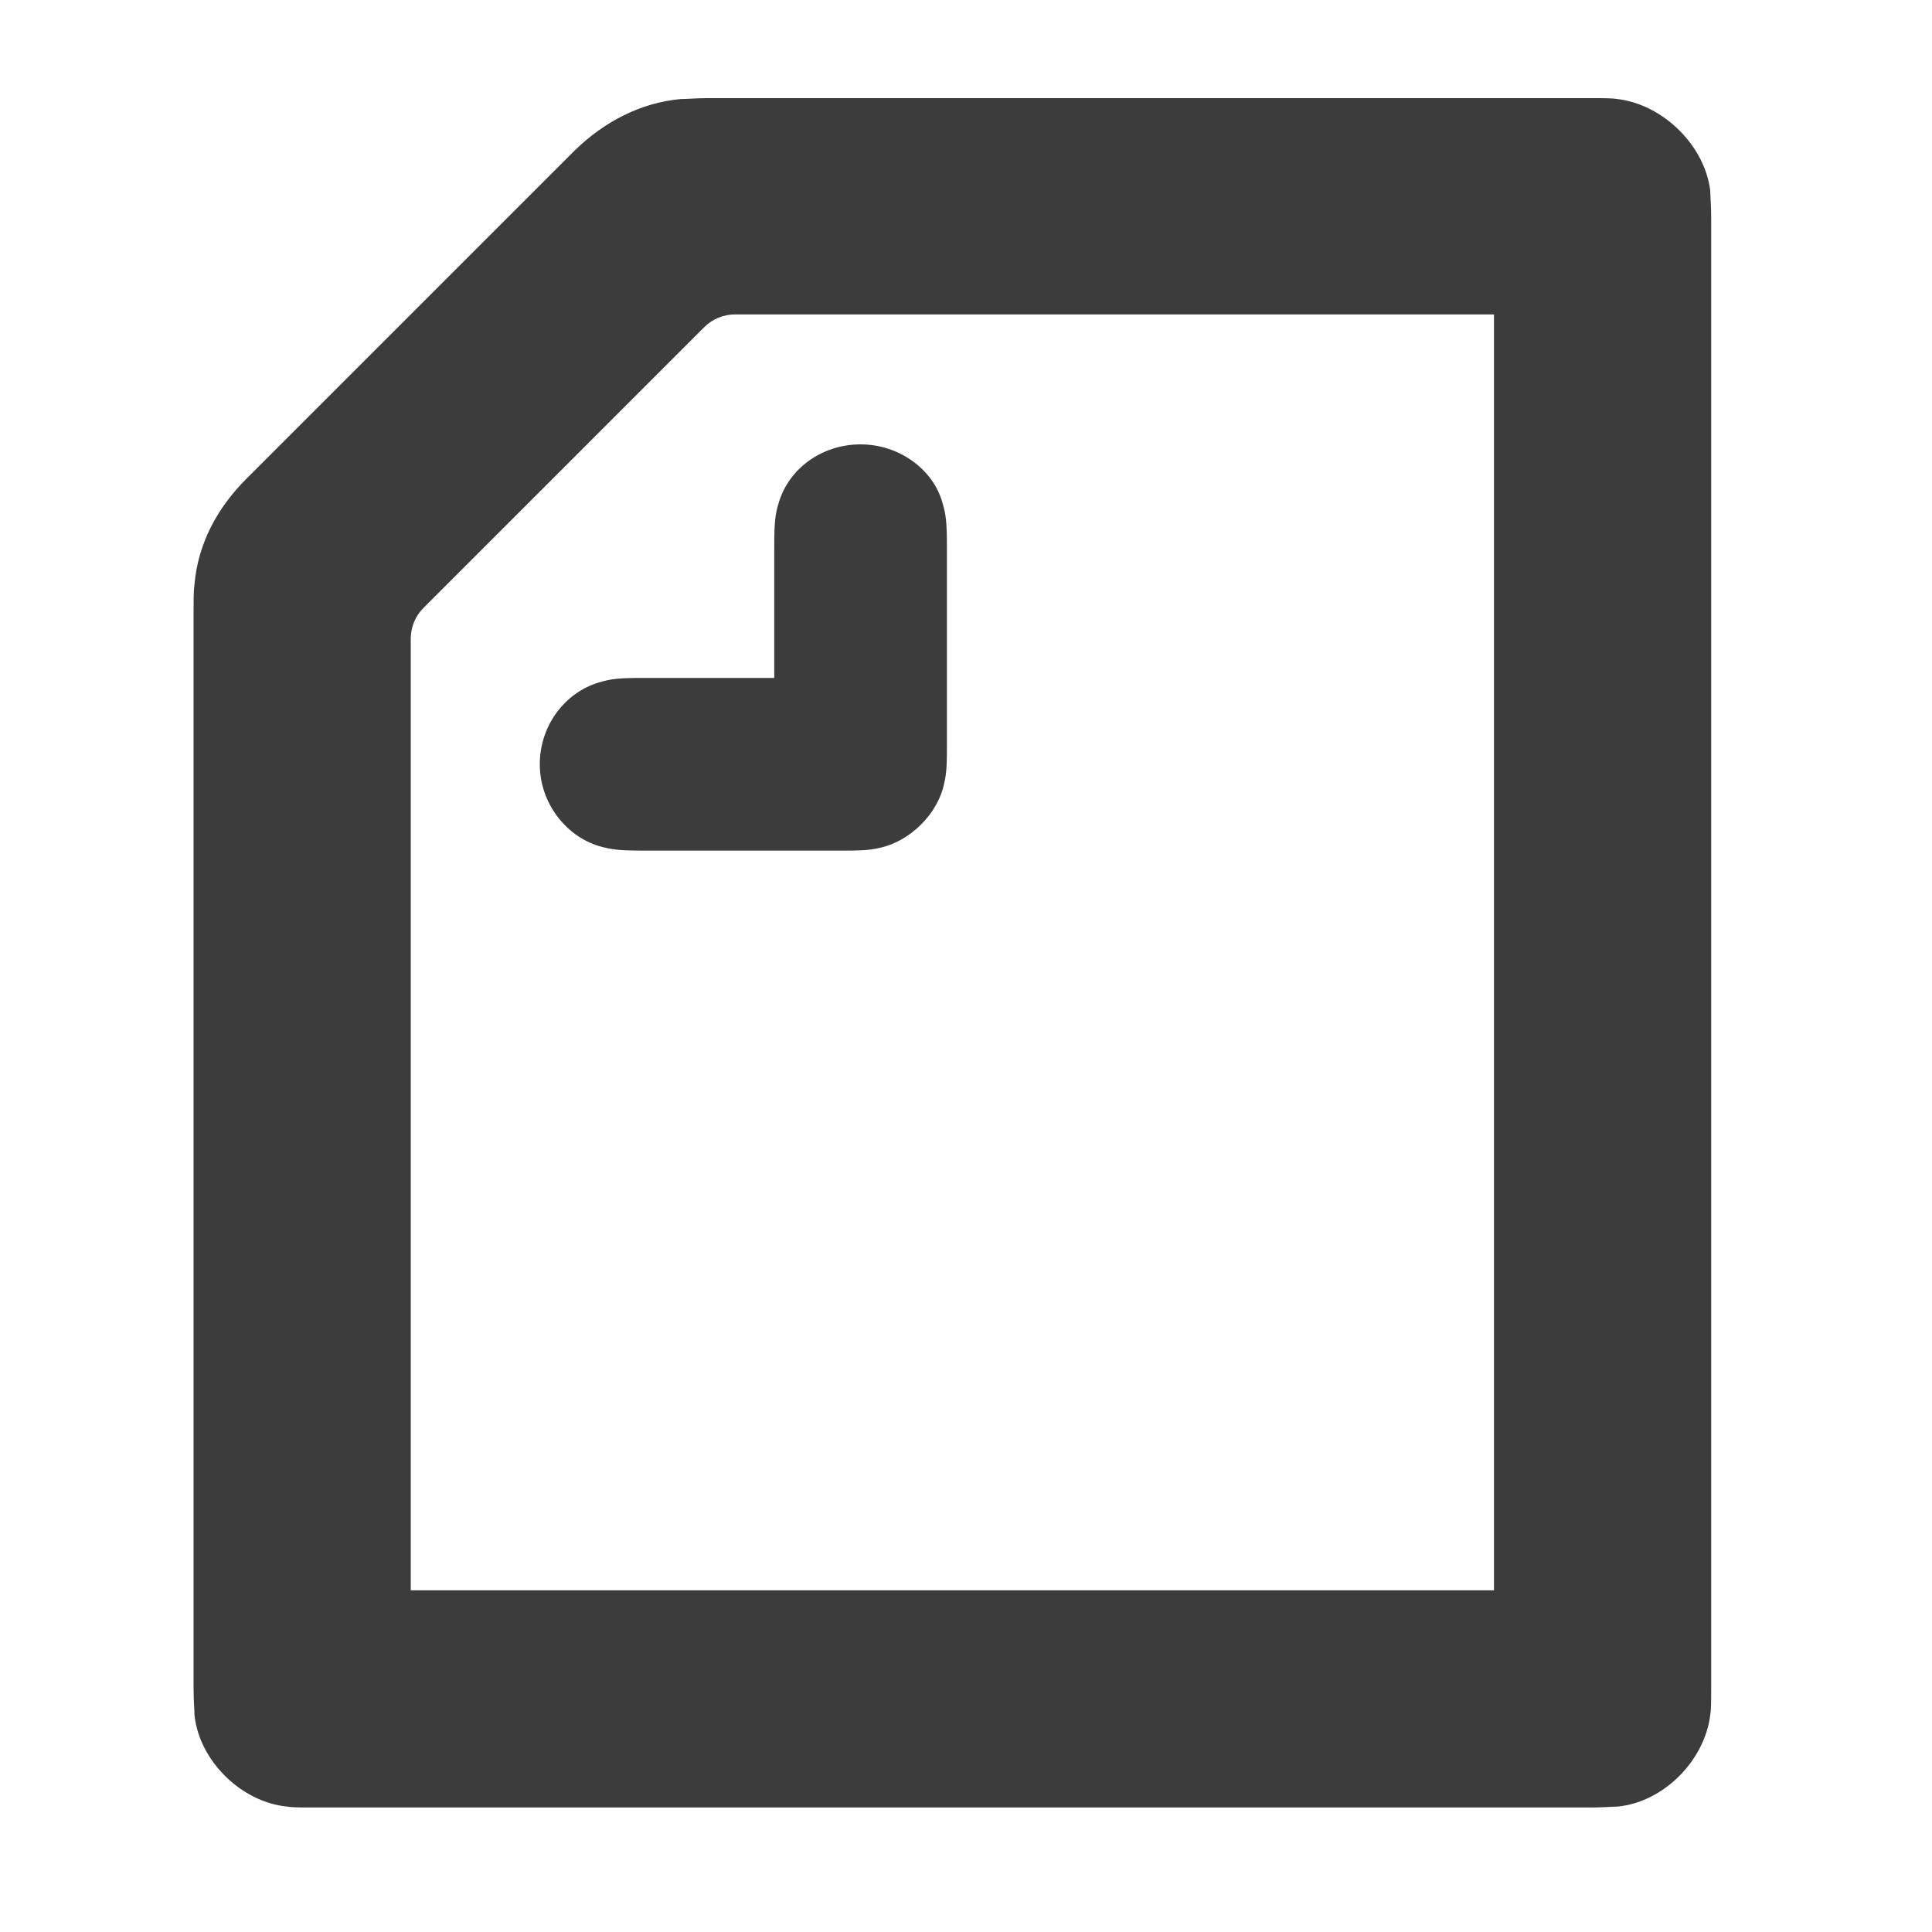 <?xml version="1.0" encoding="utf-8"?>
<svg version="1.1" id="note" xmlns="http://www.w3.org/2000/svg" xmlns:xlink="http://www.w3.org/1999/xlink" x="0px" y="0px"
	 viewBox="0 0 212.6 212.6" style="enable-background:new 0 0 212.6 212.6;" xml:space="preserve">
<style type="text/css">
	.st0{fill-rule:evenodd;clip-rule:evenodd;fill:#3C3C3C;}
</style>
<path id="note" class="st0" d="M85.2,74.5V60.1c0-2.6,0.1-3.5,0.5-4.8c1.1-3.7,4.7-6.4,9-6.4s8,2.8,9,6.4c0.4,1.3,0.5,2.2,0.5,4.8
	v22.2c0,1.3,0,2.7-0.3,3.9c-0.7,3.4-3.8,6.4-7.1,7.1c-1.2,0.3-2.6,0.3-3.9,0.3H70.8c-2.6,0-3.5-0.1-4.9-0.5c-3.6-1.1-6.5-4.7-6.5-9
	c0-4.3,2.8-7.9,6.5-9c1.3-0.4,2.2-0.5,4.9-0.5H85.2z M164.4,175H45.2V70.3c0-1.3,0.5-2.5,1.4-3.4L77.5,36c0.9-0.9,2.1-1.4,3.4-1.4
	h83.5V175z M178,10.9c-0.6-0.1-1.4-0.1-3-0.1H77.8c-1.1,0-2.2,0.1-2.9,0.1c-4.4,0.4-8.4,2.5-11.6,5.6L27.1,52.7
	c-3.2,3.2-5.3,7.1-5.7,11.6c-0.1,0.7-0.1,1.8-0.1,2.9v118.5c0,1.5,0.1,2.4,0.1,3c0.5,5,5.1,9.6,10.2,10.1c0.6,0.1,1.4,0.1,3,0.1H175
	c1.5,0,2.4-0.1,3-0.1c5.1-0.5,9.6-5.1,10.2-10.1c0.1-0.6,0.1-1.4,0.1-3V24c0-1.5-0.1-2.4-0.1-3C187.6,16,183,11.5,178,10.9z"/>
</svg>

